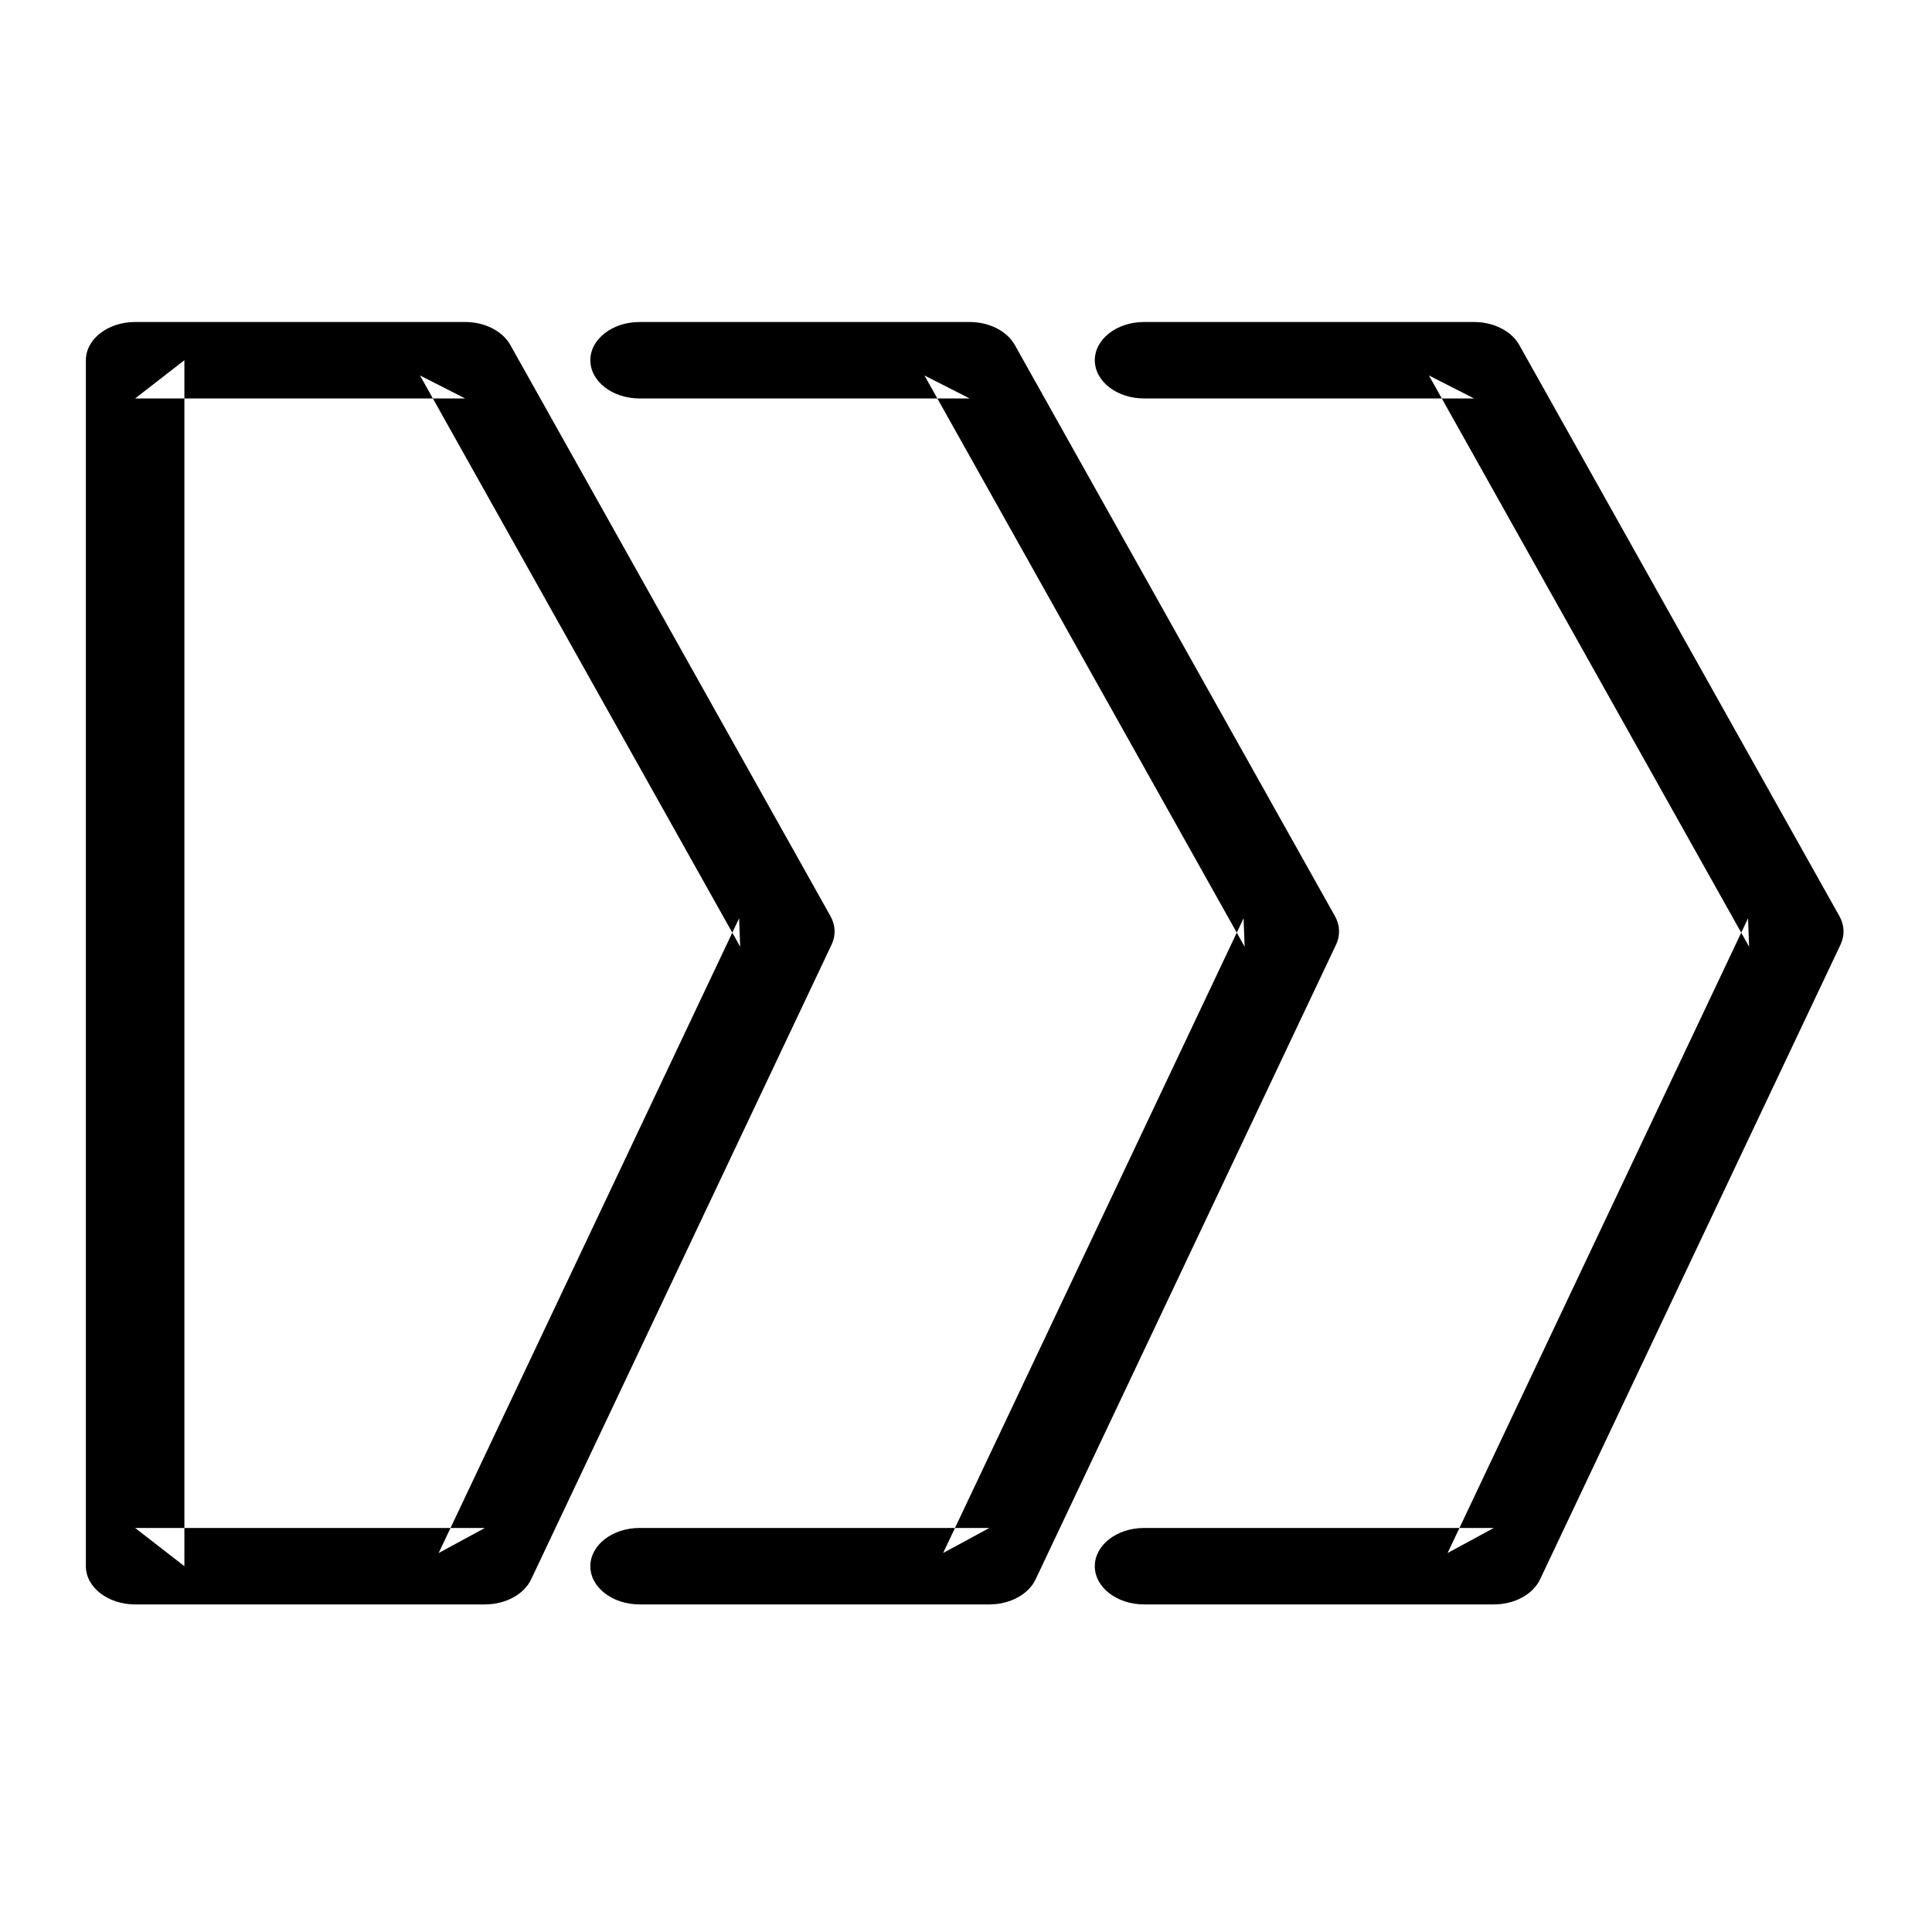 <?xml version="1.0" encoding="UTF-8"?>
<svg width="180px" height="180px" viewBox="0 0 180 180" version="1.1" xmlns="http://www.w3.org/2000/svg" xmlns:xlink="http://www.w3.org/1999/xlink">
    <!-- Generator: Sketch 40.1 (33804) - http://www.bohemiancoding.com/sketch -->
    <title>crm</title>
    <desc>Created with Sketch.</desc>
    <defs></defs>
    <g id="iconos" stroke="none" stroke-width="1" fill="none" fill-rule="evenodd">
        <g id="crm" fill="#000000">
            <path d="M8,145.919 C8,147.886 10.055,149.48 12.589,149.48 L45.176,149.48 C47.101,149.48 48.821,148.548 49.484,147.147 L77.477,88.01 C77.884,87.15 77.848,86.202 77.377,85.361 L47.547,32.141 C46.818,30.841 45.165,30 43.338,30 L12.589,30 C10.055,30 8,31.594 8,33.561 L8,145.919 Z M12.589,37.123 L43.338,37.123 L39.13,34.982 L68.96,88.203 L68.861,85.554 L40.869,144.691 L45.176,142.357 L12.589,142.357 L17.179,145.919 L17.179,33.561 L12.589,37.123 Z" id="Path-15"></path>
            <path d="M92.176,149.48 C94.101,149.48 95.821,148.548 96.484,147.147 L124.477,88.01 C124.884,87.15 124.848,86.202 124.377,85.361 L94.547,32.141 C93.818,30.841 92.165,30 90.338,30 L59.589,30 C57.055,30 55,31.594 55,33.561 C55,35.528 57.055,37.123 59.589,37.123 L90.338,37.123 L86.13,34.982 L115.96,88.203 L115.861,85.554 L87.869,144.691 L92.176,142.357 L59.589,142.357 C57.055,142.357 55,143.952 55,145.919 C55,147.886 57.055,149.48 59.589,149.48 L92.176,149.48 Z" id="Path-15-Copy"></path>
            <path d="M139.176,149.48 C141.101,149.48 142.821,148.548 143.484,147.147 L171.477,88.01 C171.884,87.15 171.848,86.202 171.377,85.361 L141.547,32.141 C140.818,30.841 139.165,30 137.338,30 L106.589,30 C104.055,30 102,31.594 102,33.561 C102,35.528 104.055,37.123 106.589,37.123 L137.338,37.123 L133.13,34.982 L162.96,88.203 L162.861,85.554 L134.869,144.691 L139.176,142.357 L106.589,142.357 C104.055,142.357 102,143.952 102,145.919 C102,147.886 104.055,149.48 106.589,149.48 L139.176,149.48 Z" id="Path-15-Copy-2"></path>
        </g>
    </g>
</svg>